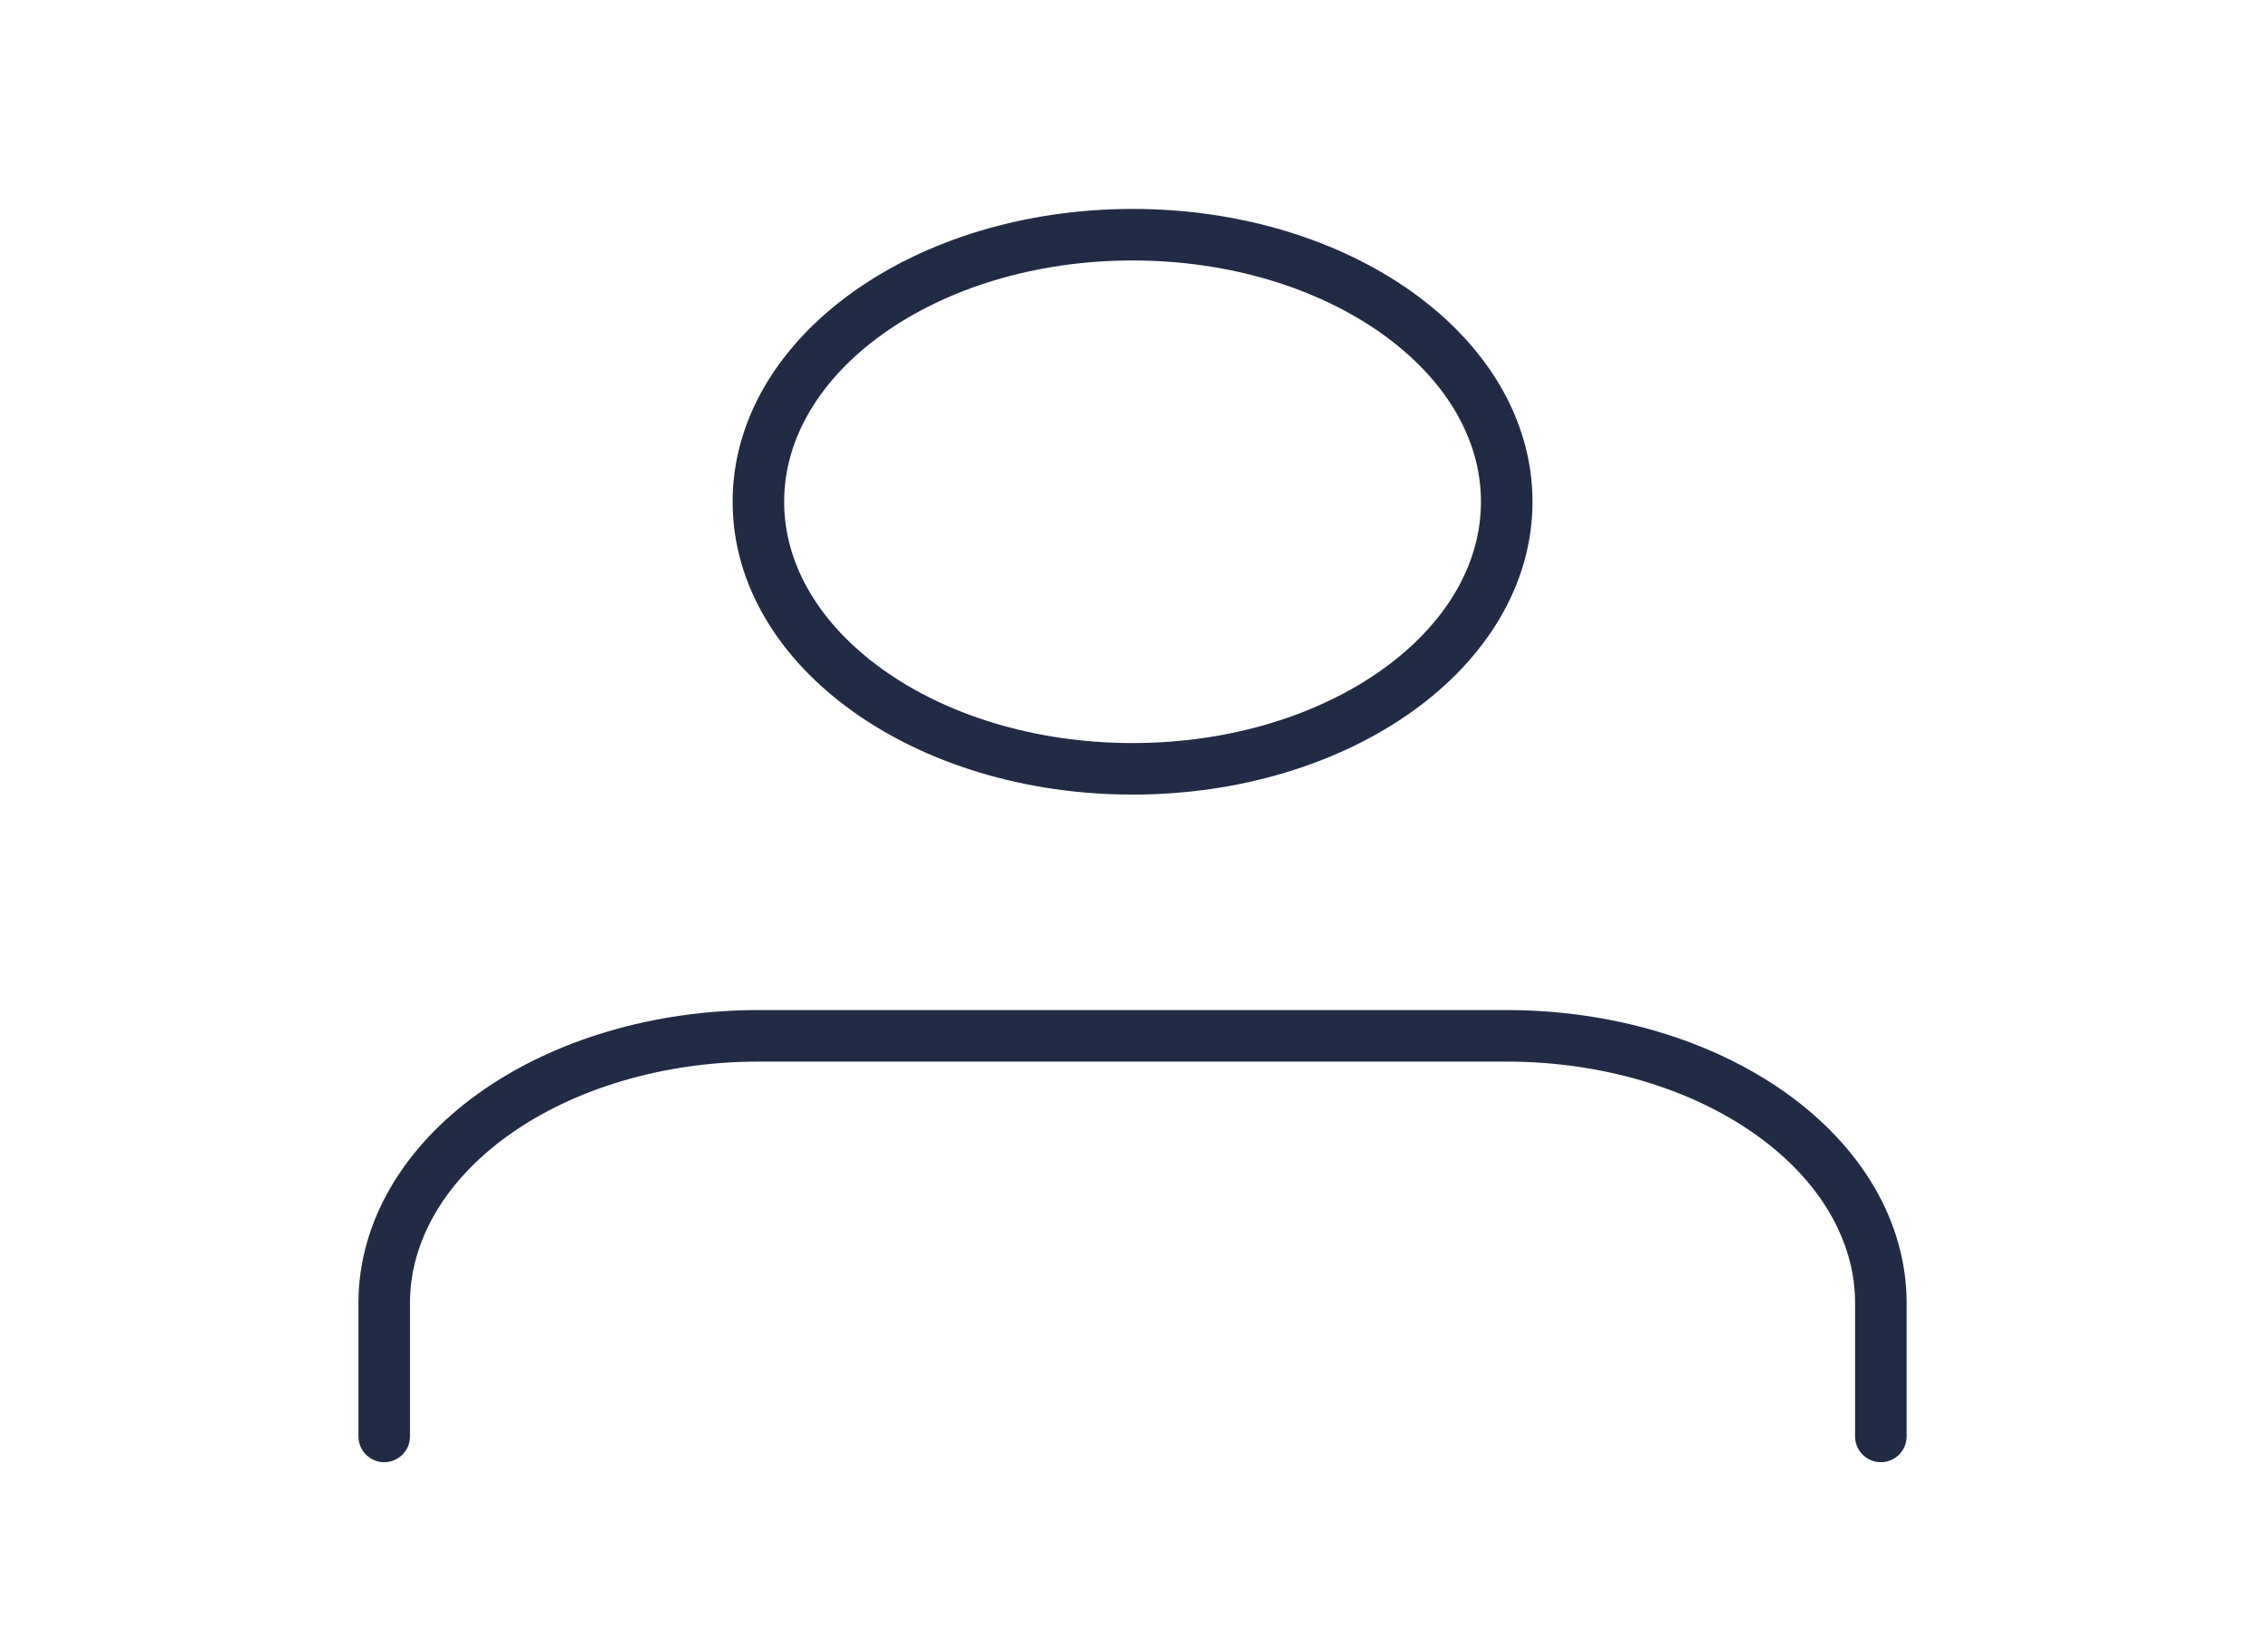 <svg width="44" height="32" viewBox="0 0 44 32" fill="none" xmlns="http://www.w3.org/2000/svg">
<path d="M36.489 27.872V25.281C36.489 23.907 35.725 22.589 34.363 21.617C33.002 20.645 31.156 20.099 29.231 20.099H14.713C12.788 20.099 10.942 20.645 9.581 21.617C8.219 22.589 7.454 23.907 7.454 25.281V27.872" stroke="#222B45" stroke-linecap="round" stroke-linejoin="round"/>
<path d="M21.972 14.918C25.981 14.918 29.231 12.598 29.231 9.736C29.231 6.874 25.981 4.554 21.972 4.554C17.963 4.554 14.713 6.874 14.713 9.736C14.713 12.598 17.963 14.918 21.972 14.918Z" stroke="#222B45" stroke-linecap="round" stroke-linejoin="round"/>
</svg>
